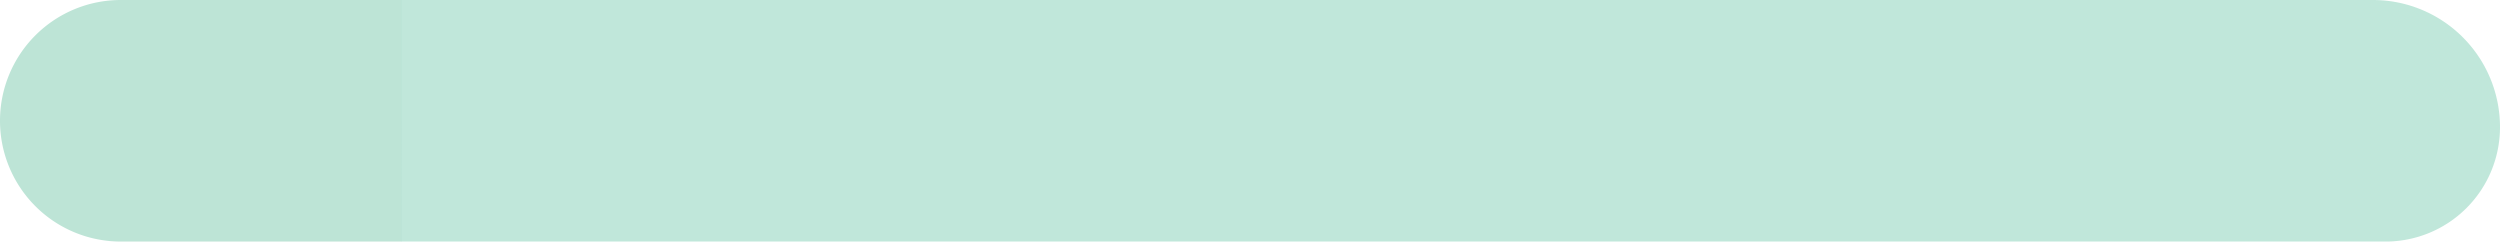 <svg xmlns="http://www.w3.org/2000/svg" viewBox="0 0 76.806 7.421">
  <defs>
    <style>
      .cls-1 {
        fill: #bde4d6;
      }

      .cls-2 {
        fill: #44b68f;
        opacity: 0.335;
      }
    </style>
  </defs>
  <g id="Group_1967" data-name="Group 1967" transform="translate(-1186 -295.335)">
    <path id="Rectangle_203" data-name="Rectangle 203" class="cls-1" d="M3.71,0h8.625a0,0,0,0,1,0,0V7.421a0,0,0,0,1,0,0H3.71A3.71,3.71,0,0,1,0,3.71v0A3.71,3.71,0,0,1,3.71,0Z" transform="translate(1186 295.335)"/>
    <path id="Rectangle_204" data-name="Rectangle 204" class="cls-2" d="M0,0H60.57a3.906,3.906,0,0,1,3.906,3.906v0a3.515,3.515,0,0,1-3.515,3.515H0a0,0,0,0,1,0,0V0A0,0,0,0,1,0,0Z" transform="translate(1198.33 295.335)"/>
  </g>
</svg>
